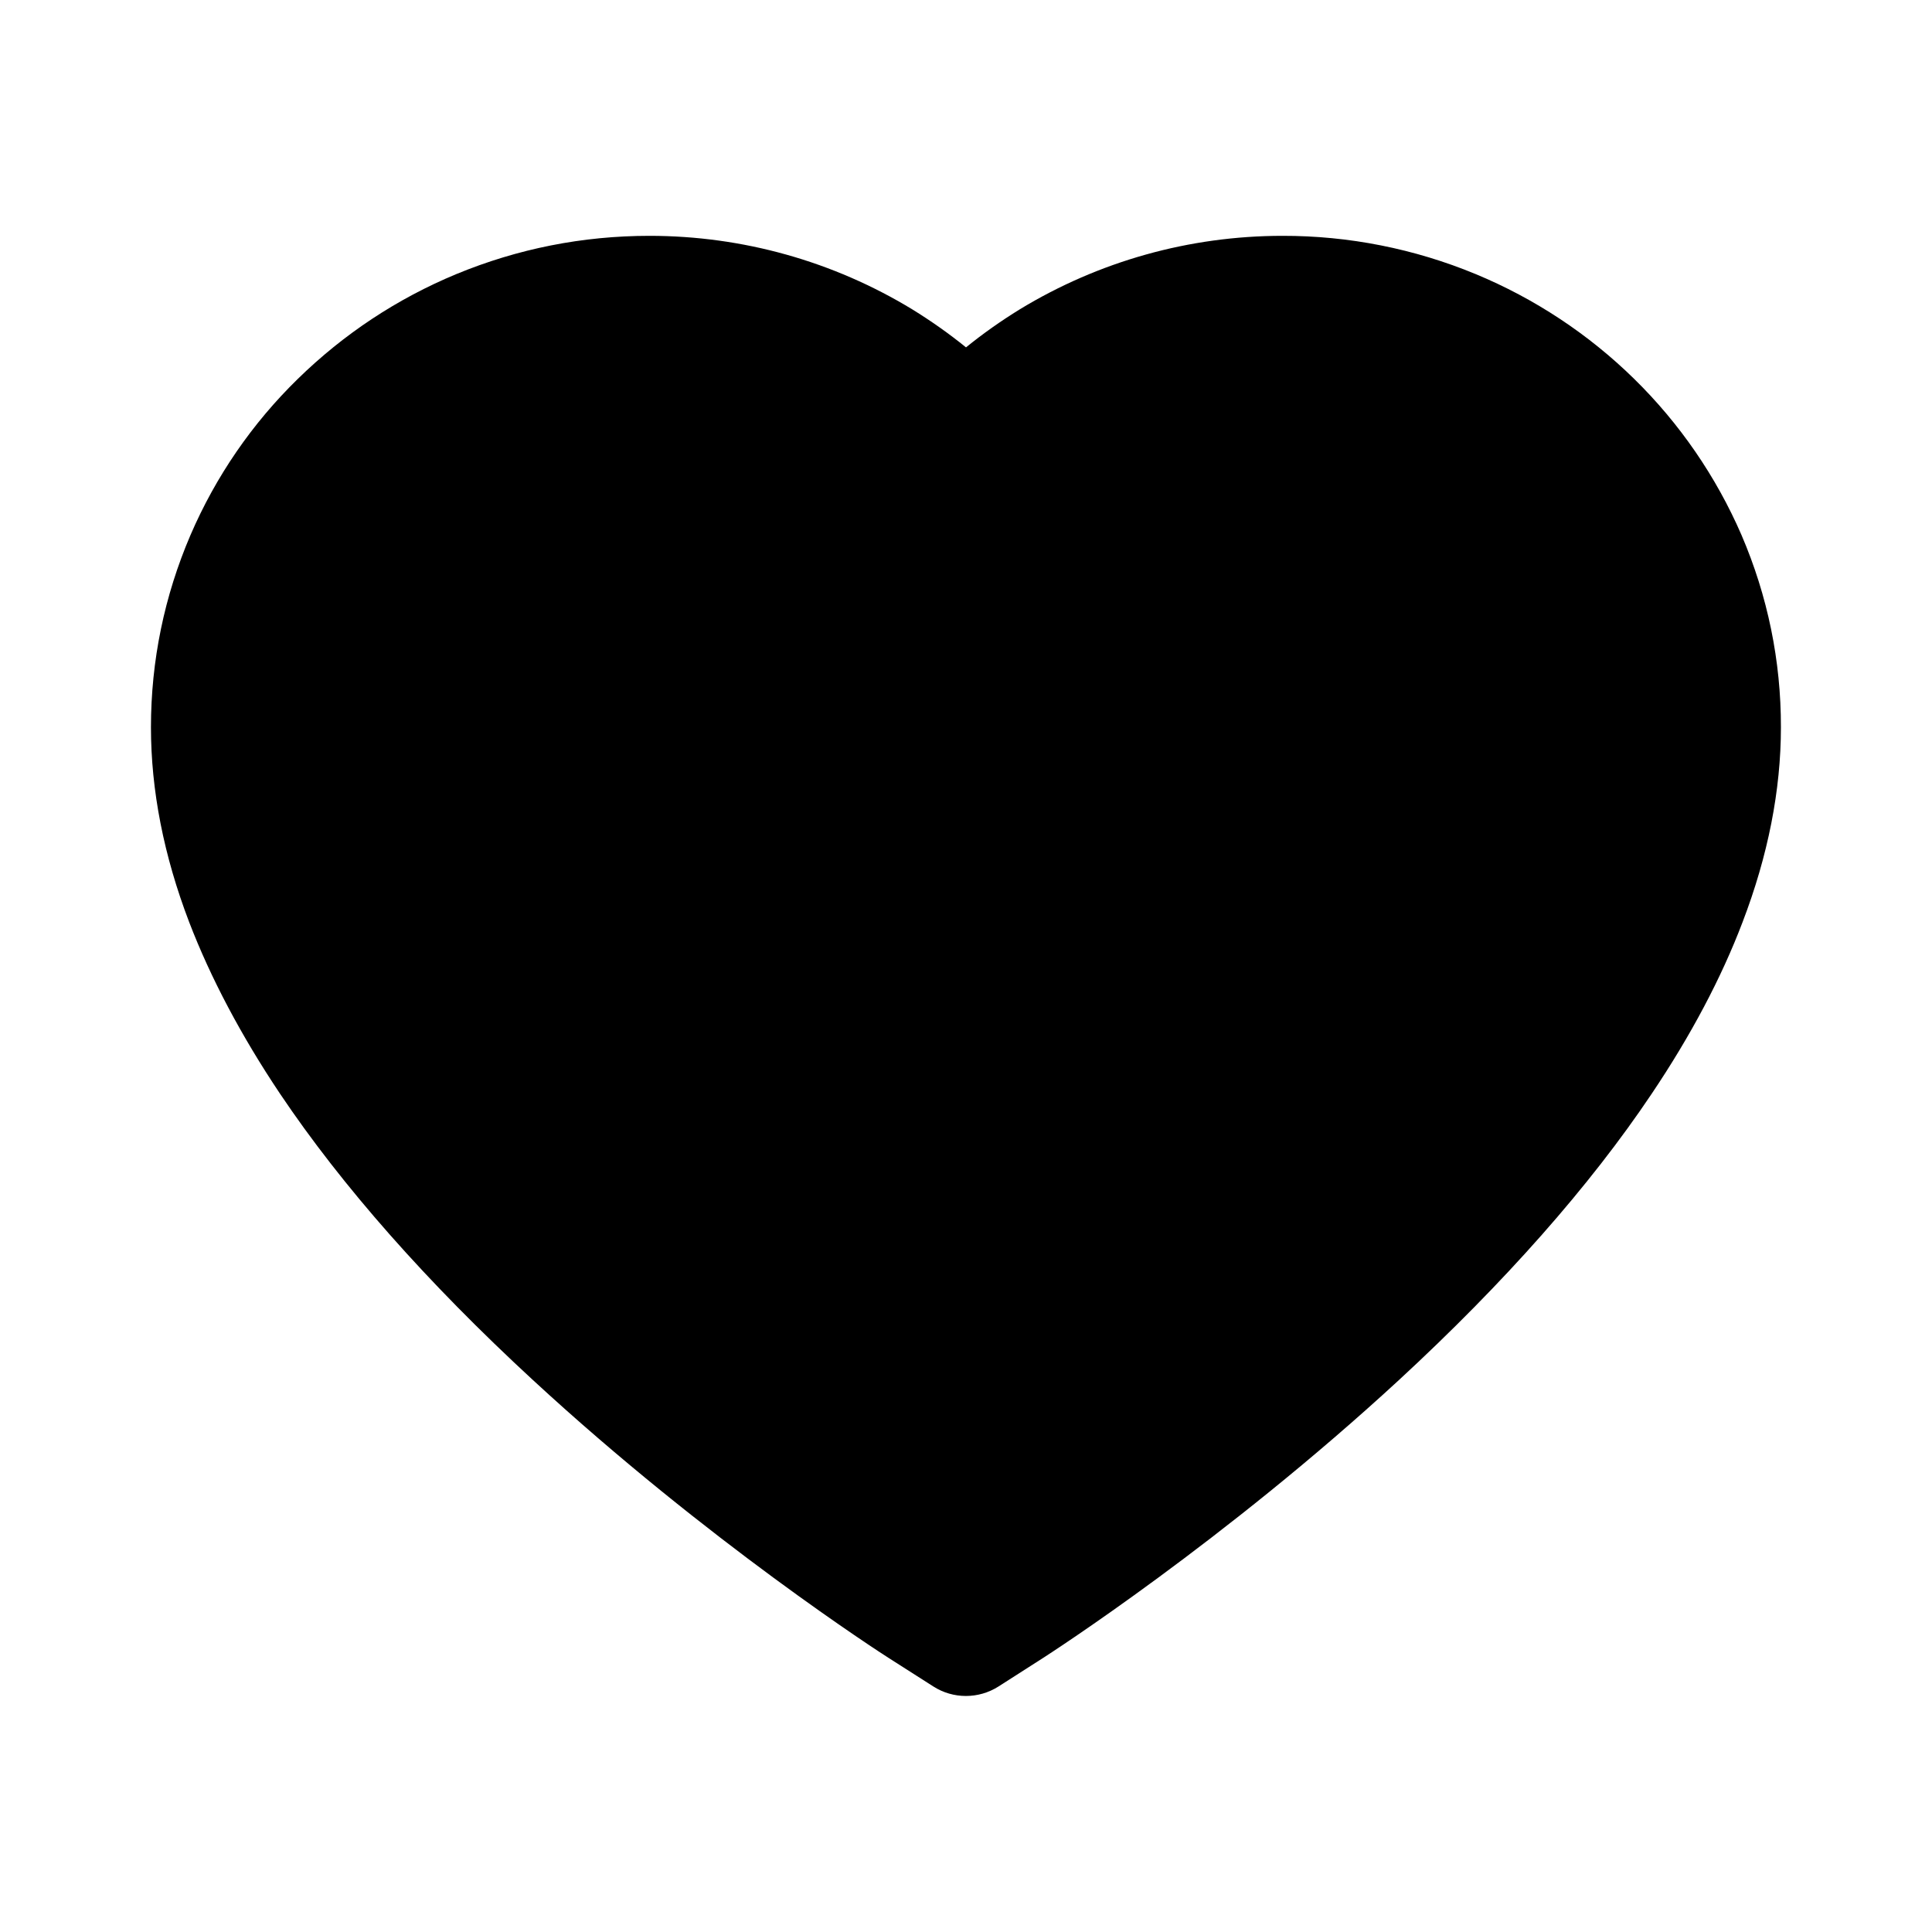 <svg width="15" height="15" viewBox="0 0 15 15" fill="none" xmlns="http://www.w3.org/2000/svg">
<g id="react-icons/ai/AiFillHeart">
<path id="Vector" d="M13.521 4.154C13.324 3.7 13.041 3.288 12.687 2.941C12.333 2.594 11.915 2.318 11.457 2.128C10.981 1.931 10.471 1.83 9.957 1.831C9.234 1.831 8.53 2.029 7.917 2.402C7.771 2.492 7.632 2.59 7.5 2.697C7.368 2.59 7.229 2.492 7.083 2.402C6.47 2.029 5.766 1.831 5.043 1.831C4.523 1.831 4.02 1.931 3.543 2.128C3.083 2.319 2.669 2.593 2.313 2.941C1.958 3.287 1.675 3.699 1.479 4.154C1.276 4.627 1.172 5.13 1.172 5.647C1.172 6.135 1.271 6.643 1.469 7.16C1.635 7.592 1.872 8.041 2.175 8.493C2.656 9.209 3.316 9.957 4.137 10.714C5.496 11.969 6.842 12.836 6.899 12.872L7.247 13.094C7.4 13.192 7.598 13.192 7.752 13.094L8.099 12.872C8.156 12.835 9.501 11.969 10.862 10.714C11.682 9.957 12.343 9.209 12.823 8.493C13.127 8.041 13.365 7.592 13.529 7.16C13.727 6.643 13.827 6.135 13.827 5.647C13.828 5.13 13.724 4.627 13.521 4.154Z" fill="black"/>
</g>
</svg>
